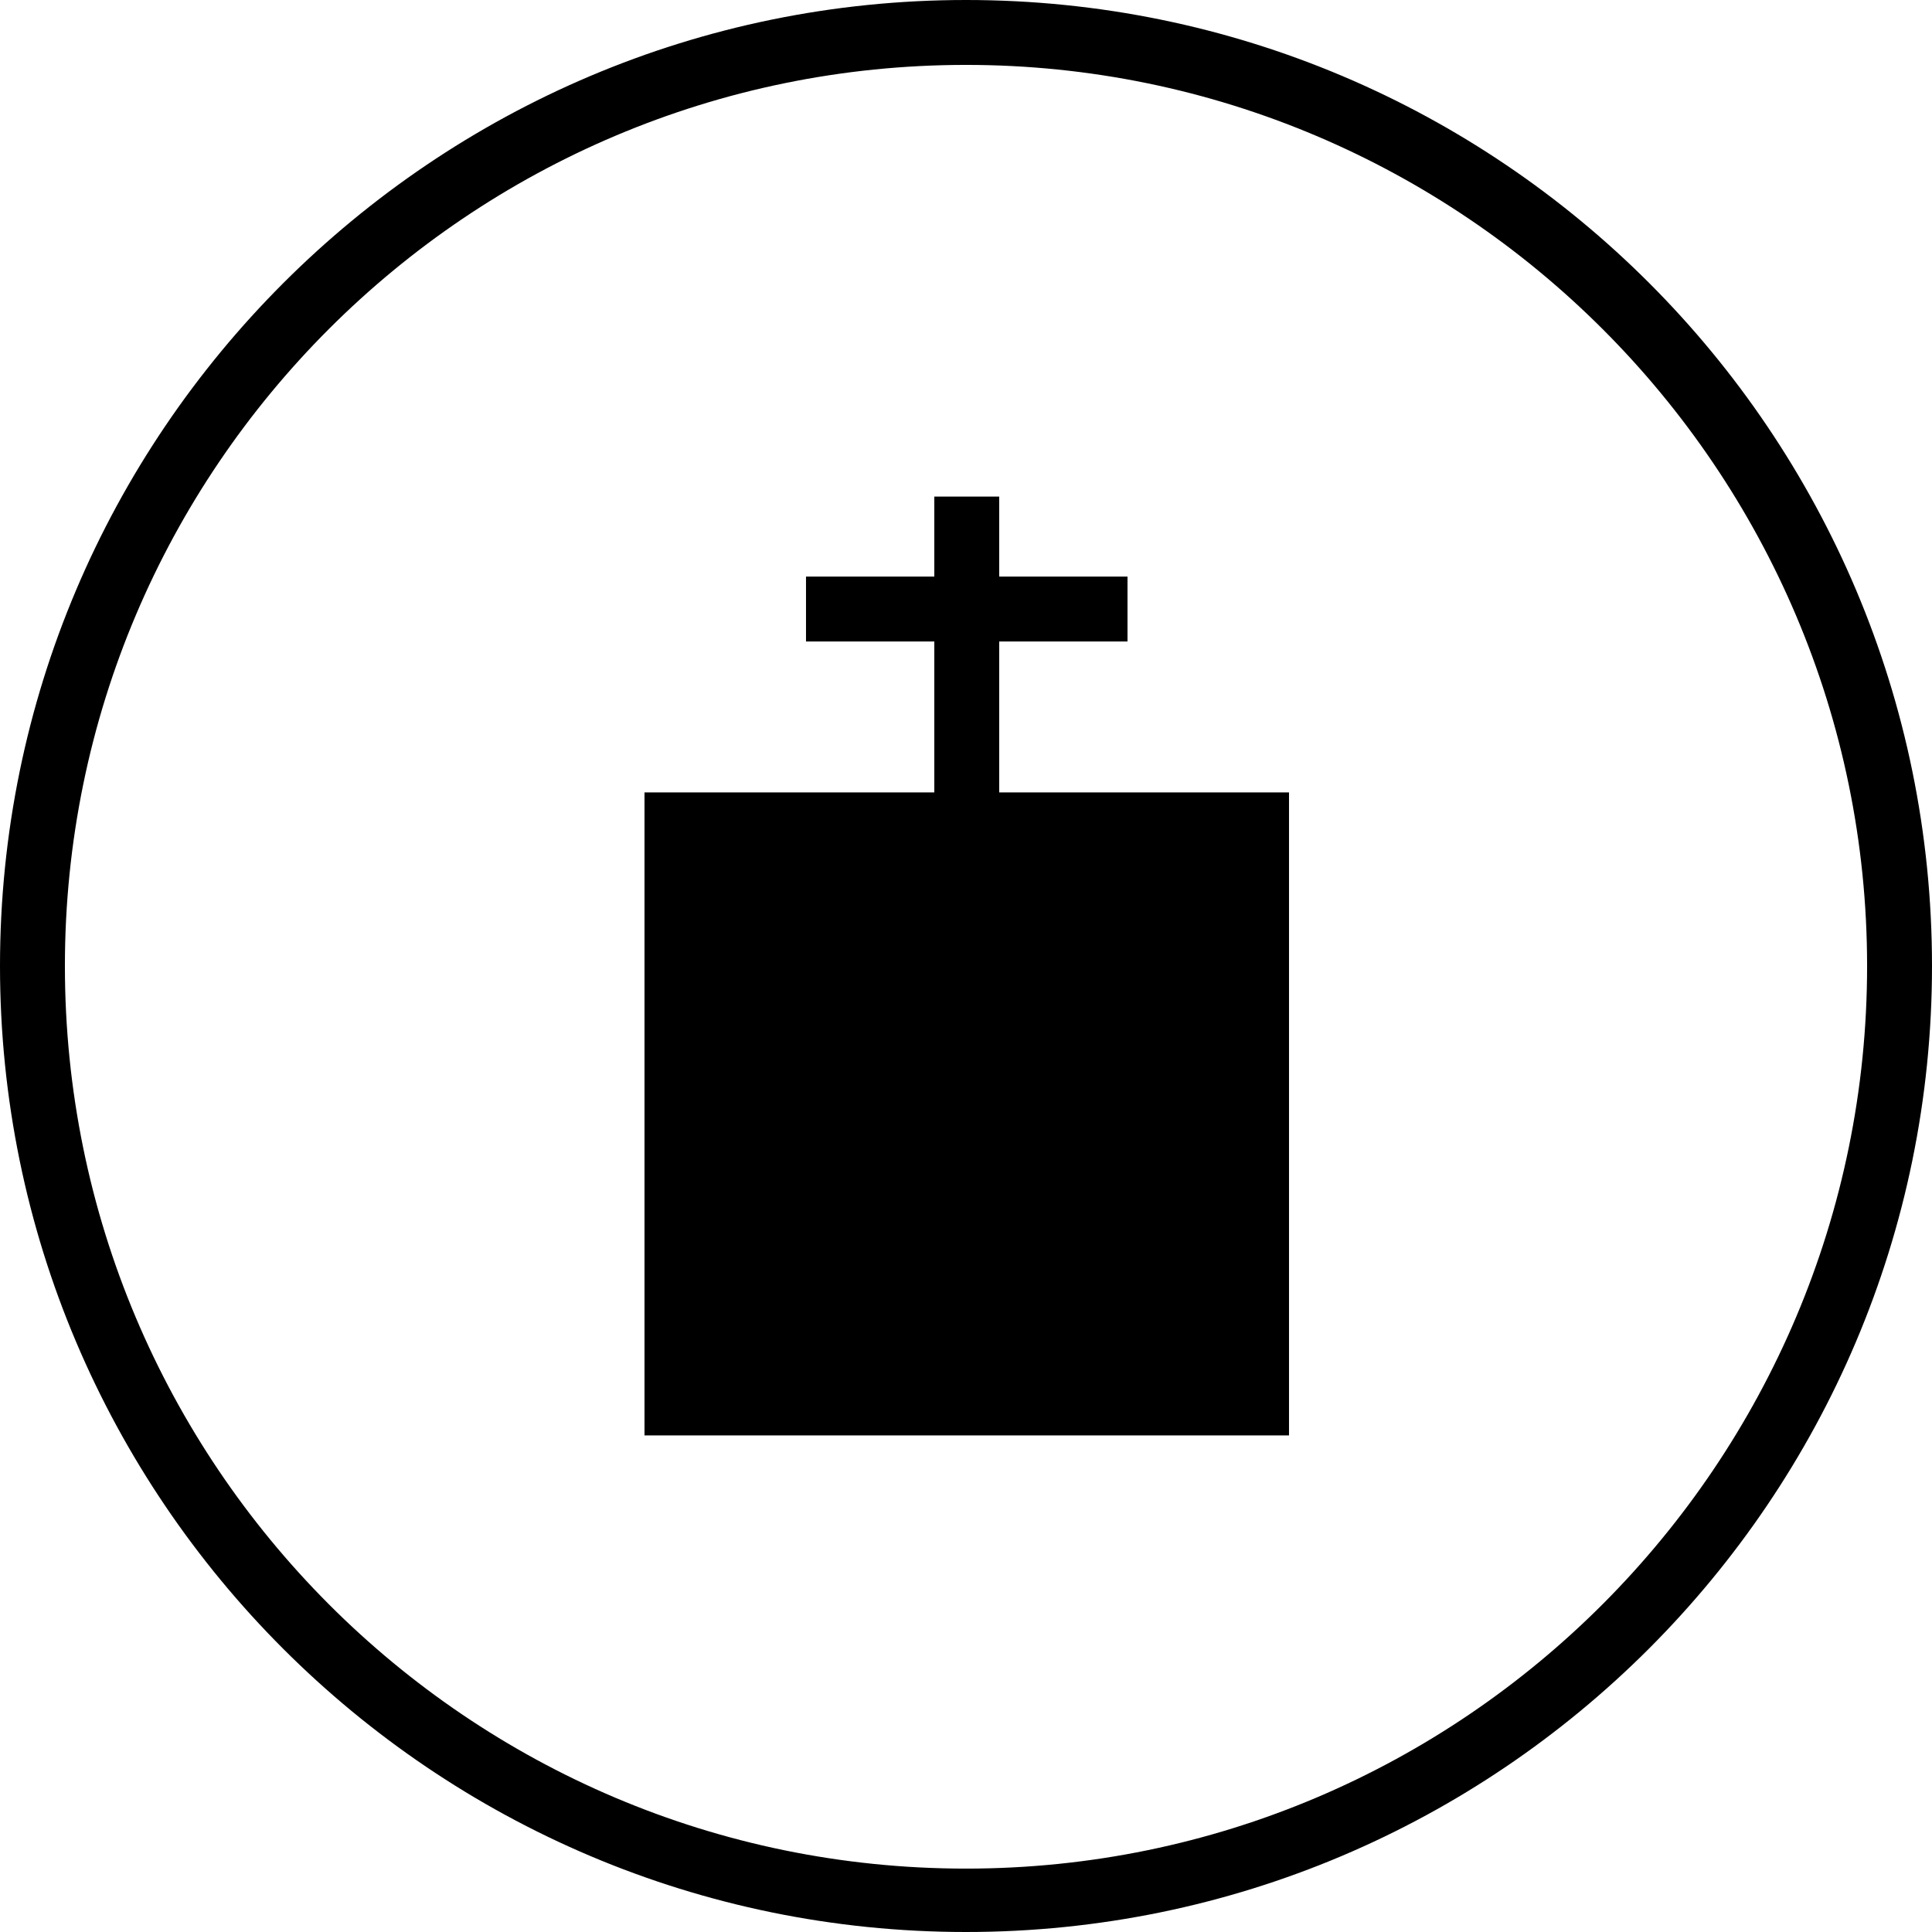 <?xml version="1.0" encoding="utf-8"?>
<!-- Generator: Adobe Illustrator 19.1.0, SVG Export Plug-In . SVG Version: 6.00 Build 0)  -->
<svg version="1.1" id="Layer_1" xmlns="http://www.w3.org/2000/svg" xmlns:xlink="http://www.w3.org/1999/xlink" x="0px" y="0px"
	 viewBox="0 0 128 128" style="enable-background:new 0 0 128 128;" xml:space="preserve">
<path d="M64,4.3c32.9,0,59.7,26.8,59.7,59.7S97,123.8,64,123.8S4.3,97,4.3,64S31.1,4.3,64,4.3 M64,0C28.7,0,0,28.7,0,64
	s28.7,64,64,64s64-28.7,64-64S99.4,0,64,0L64,0z"/>
<polygon points="66.2,52.5 66.2,42.5 74.7,42.5 74.7,38.2 66.2,38.2 66.2,32.9 61.9,32.9 61.9,38.2 53.4,38.2 53.4,42.5 61.9,42.5 
	61.9,52.5 42.7,52.5 42.7,95.1 85.4,95.1 85.4,52.5 "/>
</svg>
